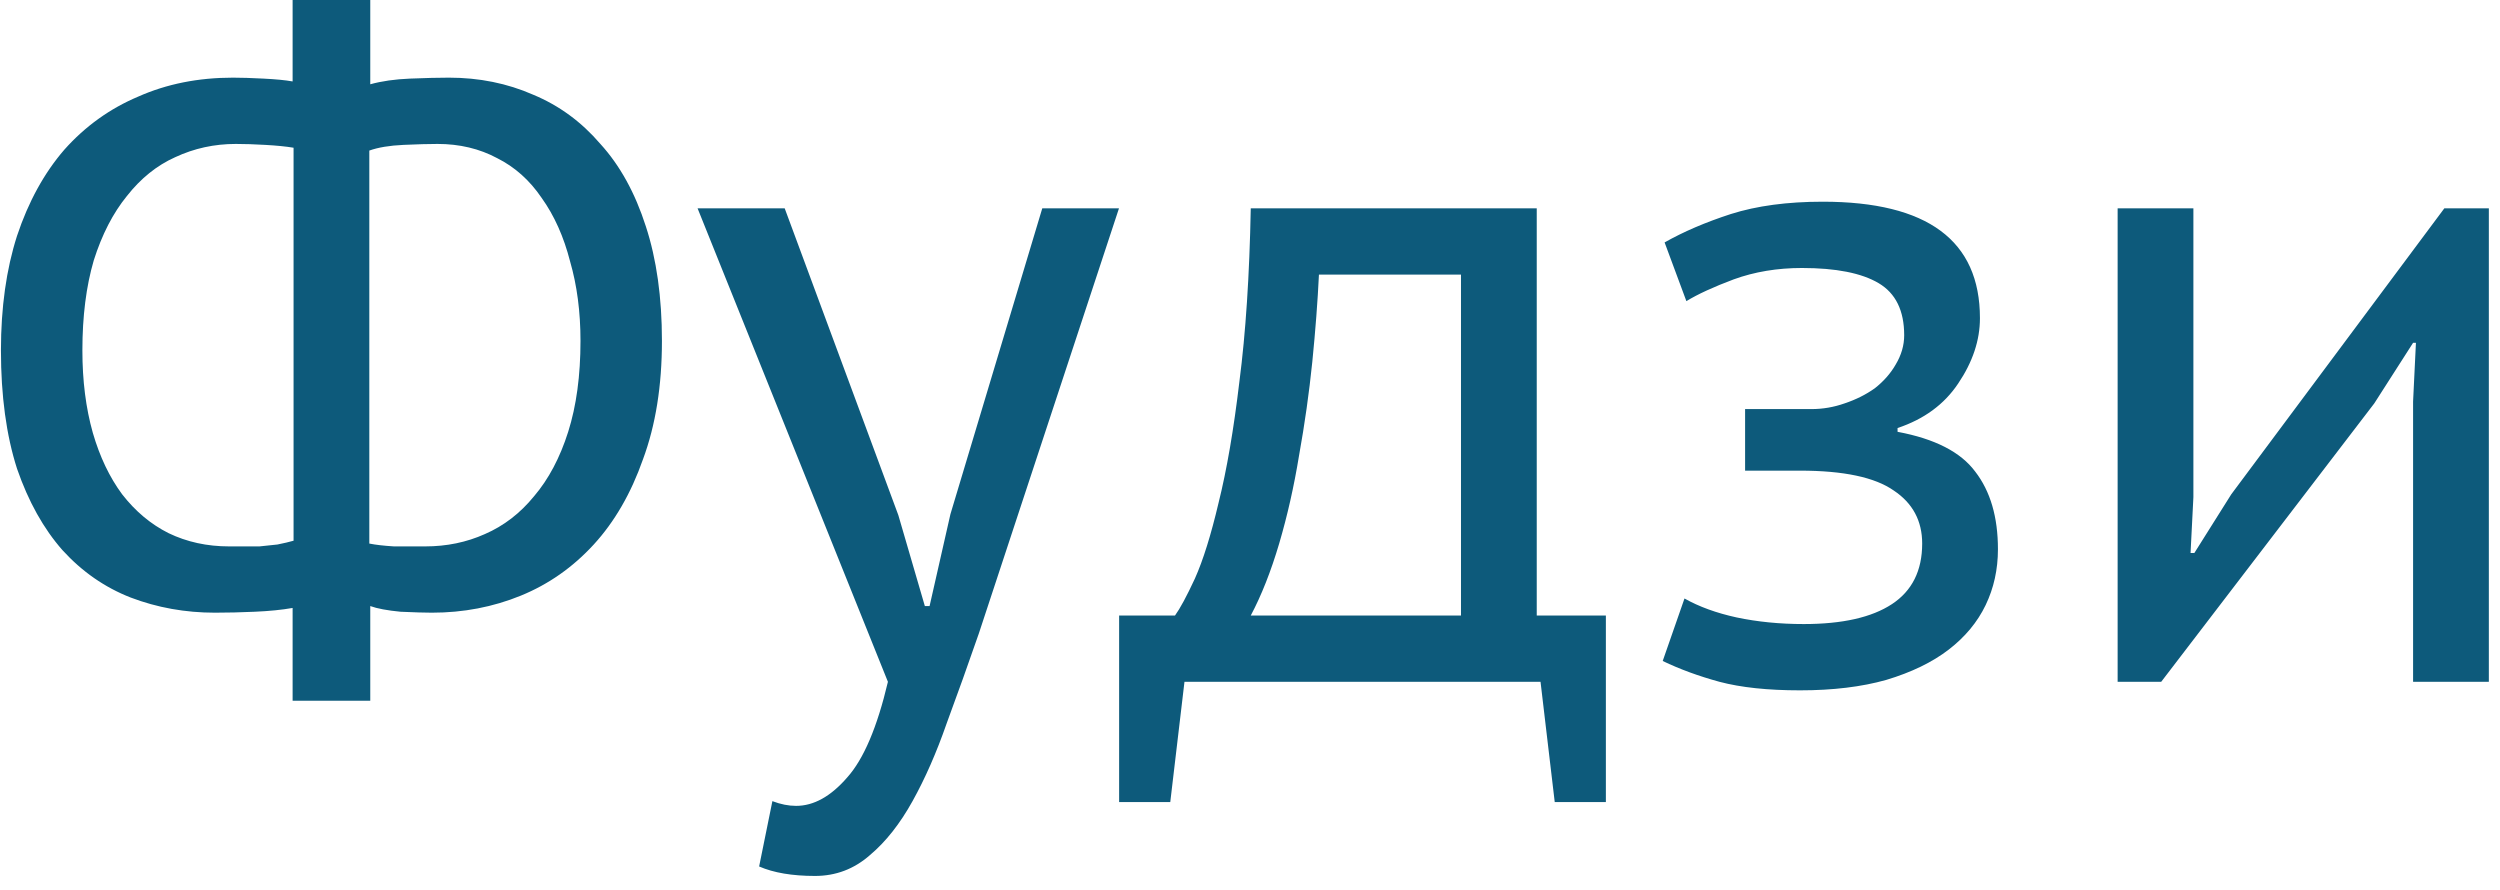<svg width="132" height="47" viewBox="0 0 132 47" fill="none" xmlns="http://www.w3.org/2000/svg">
<path d="M15.45 32.1C14.883 32.2 14.217 32.267 13.45 32.3C12.717 32.333 12.017 32.35 11.35 32.35C9.783 32.35 8.3 32.083 6.9 31.55C5.533 31.017 4.333 30.183 3.3 29.05C2.3 27.917 1.5 26.483 0.9 24.75C0.333 22.983 0.05 20.9 0.05 18.5C0.05 16.233 0.333 14.217 0.9 12.45C1.5 10.65 2.333 9.133 3.4 7.9C4.5 6.667 5.8 5.733 7.3 5.1C8.8 4.433 10.467 4.1 12.3 4.1C12.733 4.1 13.267 4.117 13.9 4.15C14.567 4.183 15.083 4.233 15.45 4.3V-1.43051e-06H19.55V4.45C20.15 4.283 20.85 4.183 21.65 4.15C22.483 4.117 23.167 4.1 23.7 4.1C25.3 4.1 26.783 4.4 28.15 5C29.517 5.567 30.7 6.433 31.7 7.6C32.733 8.733 33.533 10.183 34.1 11.95C34.667 13.683 34.95 15.7 34.95 18C34.95 20.367 34.617 22.45 33.95 24.25C33.317 26.05 32.45 27.55 31.35 28.75C30.25 29.95 28.967 30.85 27.5 31.45C26.033 32.05 24.467 32.35 22.8 32.35C22.433 32.35 21.883 32.333 21.15 32.3C20.45 32.233 19.917 32.133 19.55 32V37H15.45V32.1ZM23.1 7.6C22.633 7.6 22.033 7.617 21.3 7.65C20.567 7.683 19.967 7.783 19.5 7.95V28.7C19.833 28.767 20.267 28.817 20.8 28.85C21.367 28.85 21.917 28.85 22.45 28.85C23.583 28.85 24.633 28.633 25.6 28.2C26.6 27.767 27.467 27.1 28.2 26.2C28.967 25.3 29.567 24.167 30 22.8C30.433 21.433 30.65 19.833 30.65 18C30.65 16.467 30.467 15.067 30.1 13.8C29.767 12.5 29.267 11.383 28.6 10.45C27.967 9.517 27.183 8.817 26.25 8.35C25.317 7.85 24.267 7.6 23.1 7.6ZM12.1 28.85C12.267 28.85 12.483 28.85 12.75 28.85C13.05 28.85 13.367 28.85 13.7 28.85C14.033 28.817 14.35 28.783 14.65 28.75C14.983 28.683 15.267 28.617 15.5 28.55V7.8C15.1 7.733 14.6 7.683 14 7.65C13.433 7.617 12.917 7.6 12.45 7.6C11.317 7.6 10.25 7.833 9.25 8.3C8.283 8.733 7.433 9.417 6.7 10.35C5.967 11.25 5.383 12.383 4.95 13.75C4.55 15.117 4.35 16.7 4.35 18.5C4.35 20.1 4.533 21.55 4.9 22.85C5.267 24.117 5.783 25.2 6.45 26.1C7.15 27 7.967 27.683 8.9 28.15C9.867 28.617 10.933 28.85 12.1 28.85ZM47.432 27.2L48.832 32H49.082L50.182 27.15L55.032 11H59.082L51.682 33.45C51.116 35.083 50.549 36.667 49.982 38.2C49.449 39.733 48.849 41.1 48.182 42.3C47.516 43.5 46.766 44.45 45.932 45.15C45.099 45.883 44.132 46.25 43.032 46.25C41.832 46.25 40.849 46.083 40.082 45.75L40.782 42.3C41.216 42.467 41.632 42.55 42.032 42.55C42.966 42.55 43.866 42.05 44.732 41.05C45.599 40.083 46.316 38.4 46.882 36L36.832 11H41.432L47.432 27.2ZM84.79 42.35H82.09L81.34 36H62.54L61.79 42.35H59.09V32.5H62.04C62.306 32.133 62.657 31.483 63.09 30.55C63.523 29.583 63.94 28.25 64.34 26.55C64.773 24.817 65.14 22.683 65.44 20.15C65.773 17.583 65.973 14.533 66.04 11H81.14V32.5H84.79V42.35ZM77.14 32.5V14.5H69.64C69.573 15.9 69.457 17.433 69.29 19.1C69.123 20.733 68.89 22.383 68.59 24.05C68.323 25.683 67.973 27.233 67.54 28.7C67.106 30.167 66.606 31.433 66.04 32.5H77.14ZM92.141 24.85V21.6H95.641C96.241 21.6 96.824 21.5 97.391 21.3C97.991 21.1 98.524 20.833 98.991 20.5C99.457 20.133 99.824 19.717 100.091 19.25C100.391 18.75 100.541 18.233 100.541 17.7C100.541 16.4 100.091 15.483 99.191 14.95C98.291 14.417 96.941 14.15 95.141 14.15C93.841 14.15 92.641 14.35 91.541 14.75C90.474 15.15 89.641 15.533 89.041 15.9L87.891 12.8C88.891 12.233 90.057 11.733 91.391 11.3C92.757 10.867 94.374 10.65 96.241 10.65C101.774 10.65 104.541 12.7 104.541 16.8C104.541 17.967 104.157 19.117 103.391 20.25C102.657 21.35 101.591 22.133 100.191 22.6V22.8C102.157 23.167 103.524 23.867 104.291 24.9C105.091 25.933 105.491 27.3 105.491 29C105.491 30.067 105.274 31.05 104.841 31.95C104.407 32.85 103.757 33.633 102.891 34.3C102.024 34.967 100.924 35.5 99.591 35.9C98.291 36.267 96.774 36.45 95.041 36.45C93.341 36.45 91.924 36.3 90.791 36C89.691 35.7 88.691 35.333 87.791 34.9L88.941 31.6C89.707 32.033 90.624 32.367 91.691 32.6C92.791 32.833 93.974 32.95 95.241 32.95C97.274 32.95 98.824 32.6 99.891 31.9C100.957 31.2 101.491 30.133 101.491 28.7C101.491 27.5 100.991 26.567 99.991 25.9C98.991 25.2 97.341 24.85 95.041 24.85H92.141ZM127.411 21.2L127.561 18.1H127.411L125.361 21.3L114.111 36H111.811V11H115.811V26.25L115.661 29.2H115.861L117.811 26.1L129.061 11H131.411V36H127.411V21.2Z" fill="#0D5A7B"/>
</svg>
